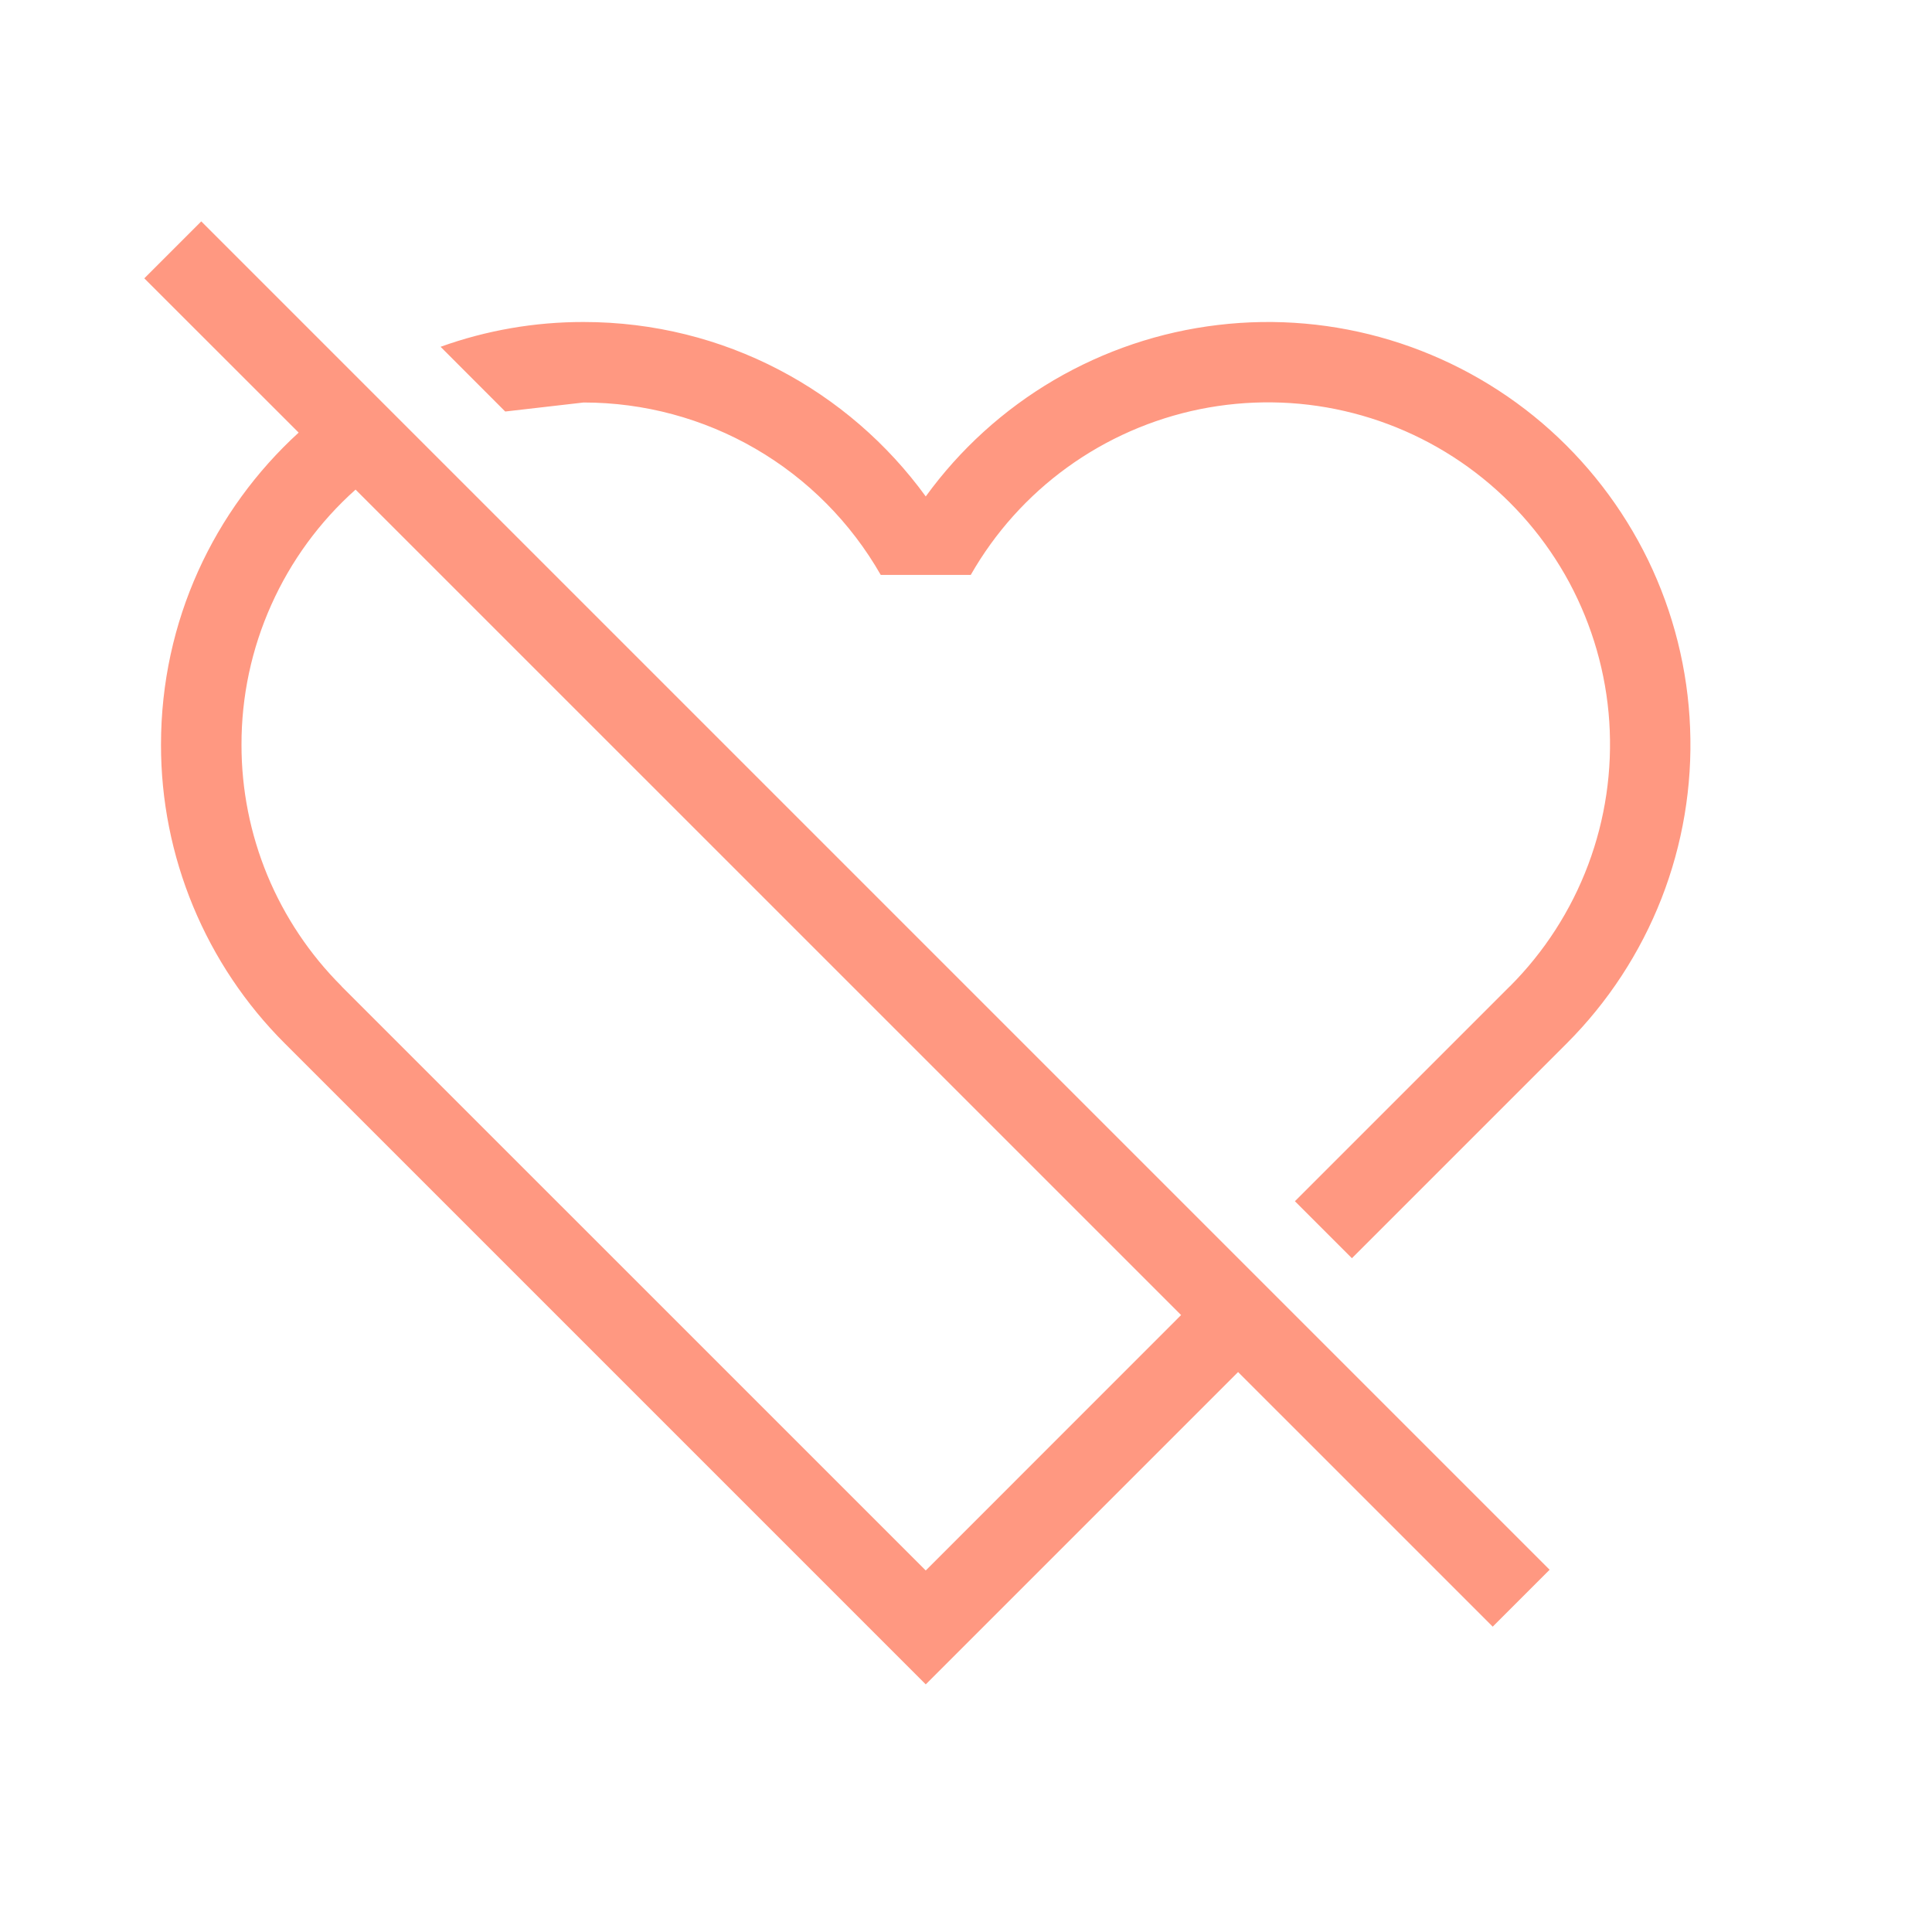 <svg width="24" height="24" viewBox="0 0 24 24" fill="none" xmlns="http://www.w3.org/2000/svg">
<path d="M1.793 3.457L2.5 2.75L19.25 19.5L18.543 20.207L15.38 17.044L11.5 20.924L3.538 12.962C3.05 12.475 2.663 11.896 2.399 11.259C2.135 10.622 1.999 9.94 2 9.25C2 7.715 2.659 6.334 3.71 5.374L1.792 3.457H1.793ZM4.243 12.253L11.5 19.509L14.672 16.336L4.417 6.082C3.971 6.48 3.614 6.968 3.37 7.514C3.125 8.06 2.999 8.652 3 9.25C2.999 9.808 3.109 10.36 3.322 10.875C3.536 11.39 3.849 11.858 4.244 12.252L4.243 12.253ZM18.756 12.253C19.184 11.825 19.516 11.309 19.729 10.742C19.942 10.175 20.031 9.569 19.991 8.964C19.951 8.36 19.781 7.771 19.495 7.237C19.208 6.704 18.81 6.237 18.329 5.87C17.847 5.502 17.293 5.242 16.702 5.106C16.112 4.97 15.499 4.963 14.905 5.083C14.311 5.204 13.75 5.45 13.259 5.805C12.768 6.16 12.359 6.616 12.059 7.142H10.941C10.569 6.491 10.032 5.95 9.384 5.574C8.736 5.198 8 5 7.25 5L6.276 5.112L5.473 4.308C6.043 4.103 6.644 3.999 7.25 4C8.998 4 10.546 4.854 11.5 6.167C11.925 5.581 12.467 5.089 13.092 4.722C13.717 4.356 14.41 4.122 15.13 4.037C15.849 3.951 16.578 4.015 17.271 4.225C17.964 4.435 18.607 4.786 19.158 5.256C19.709 5.727 20.156 6.306 20.473 6.957C20.789 7.609 20.967 8.319 20.995 9.043C21.024 9.766 20.903 10.488 20.639 11.163C20.375 11.837 19.974 12.45 19.462 12.962L16.794 15.63L16.086 14.922L18.756 12.252V12.253Z" fill="#FF9881"/>
</svg>

